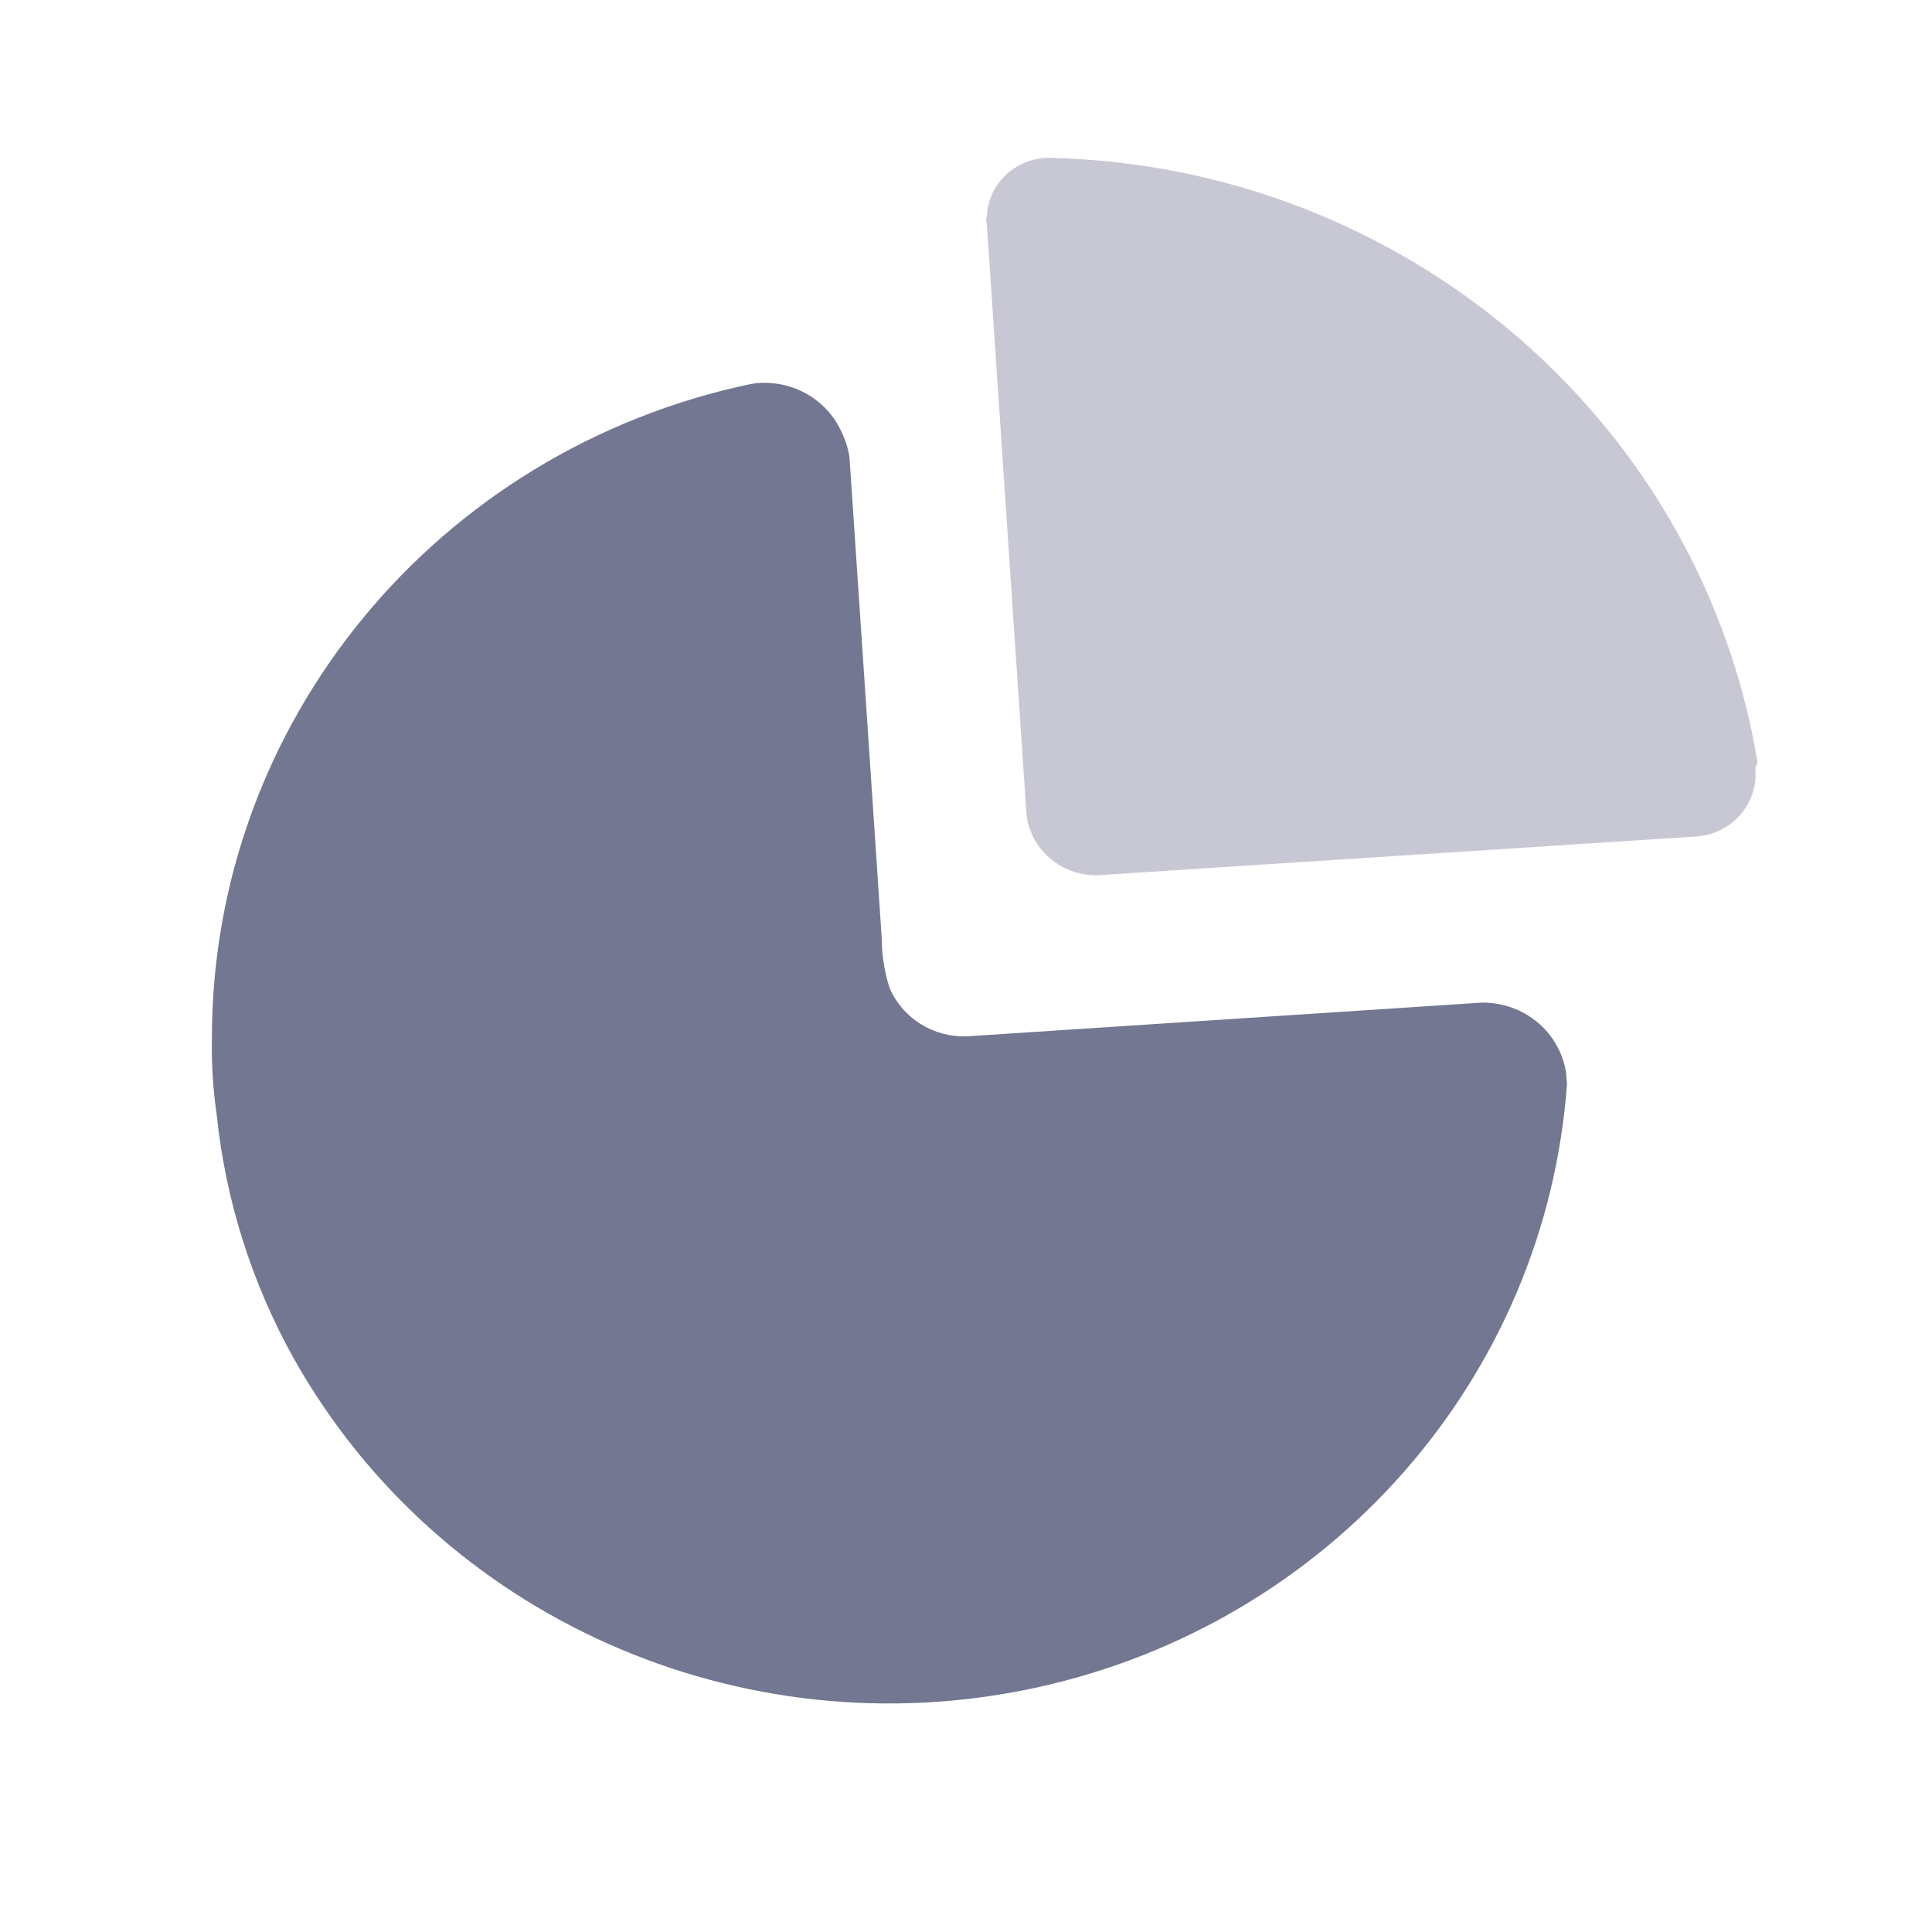 <svg width="25" height="25" viewBox="0 0 25 25" fill="none" xmlns="http://www.w3.org/2000/svg">
<mask id="mask0_122_160" style="mask-type:luminance" maskUnits="userSpaceOnUse" x="0" y="0" width="25" height="25">
<rect x="0.742" y="0.043" width="24" height="24" fill="white"/>
</mask>
<g mask="url(#mask0_122_160)">
<path d="M10.993 5.927L11.271 10.067L11.41 12.148C11.411 12.362 11.445 12.574 11.509 12.779C11.676 13.175 12.078 13.427 12.515 13.41L19.172 12.974C19.46 12.97 19.739 13.077 19.946 13.274C20.119 13.438 20.23 13.652 20.265 13.883L20.277 14.023C20.002 17.838 17.2 21.019 13.393 21.841C9.586 22.662 5.683 20.927 3.801 17.578C3.259 16.605 2.92 15.535 2.805 14.432C2.757 14.105 2.736 13.775 2.742 13.445C2.736 9.355 5.648 5.82 9.725 4.967C10.216 4.891 10.697 5.151 10.893 5.598C10.944 5.702 10.978 5.813 10.993 5.927Z" fill="#737791"/>
<path opacity="0.4" d="M22.741 9.855L22.734 9.888L22.714 9.935L22.717 10.065C22.706 10.237 22.64 10.403 22.525 10.537C22.406 10.677 22.243 10.772 22.063 10.809L21.953 10.824L14.273 11.321C14.017 11.347 13.763 11.264 13.573 11.095C13.414 10.953 13.313 10.763 13.284 10.557L12.769 2.888C12.76 2.862 12.76 2.834 12.769 2.808C12.776 2.596 12.869 2.397 13.027 2.253C13.186 2.109 13.396 2.034 13.611 2.043C18.171 2.16 22.004 5.438 22.741 9.855Z" fill="#737791"/>
</g>
</svg>
